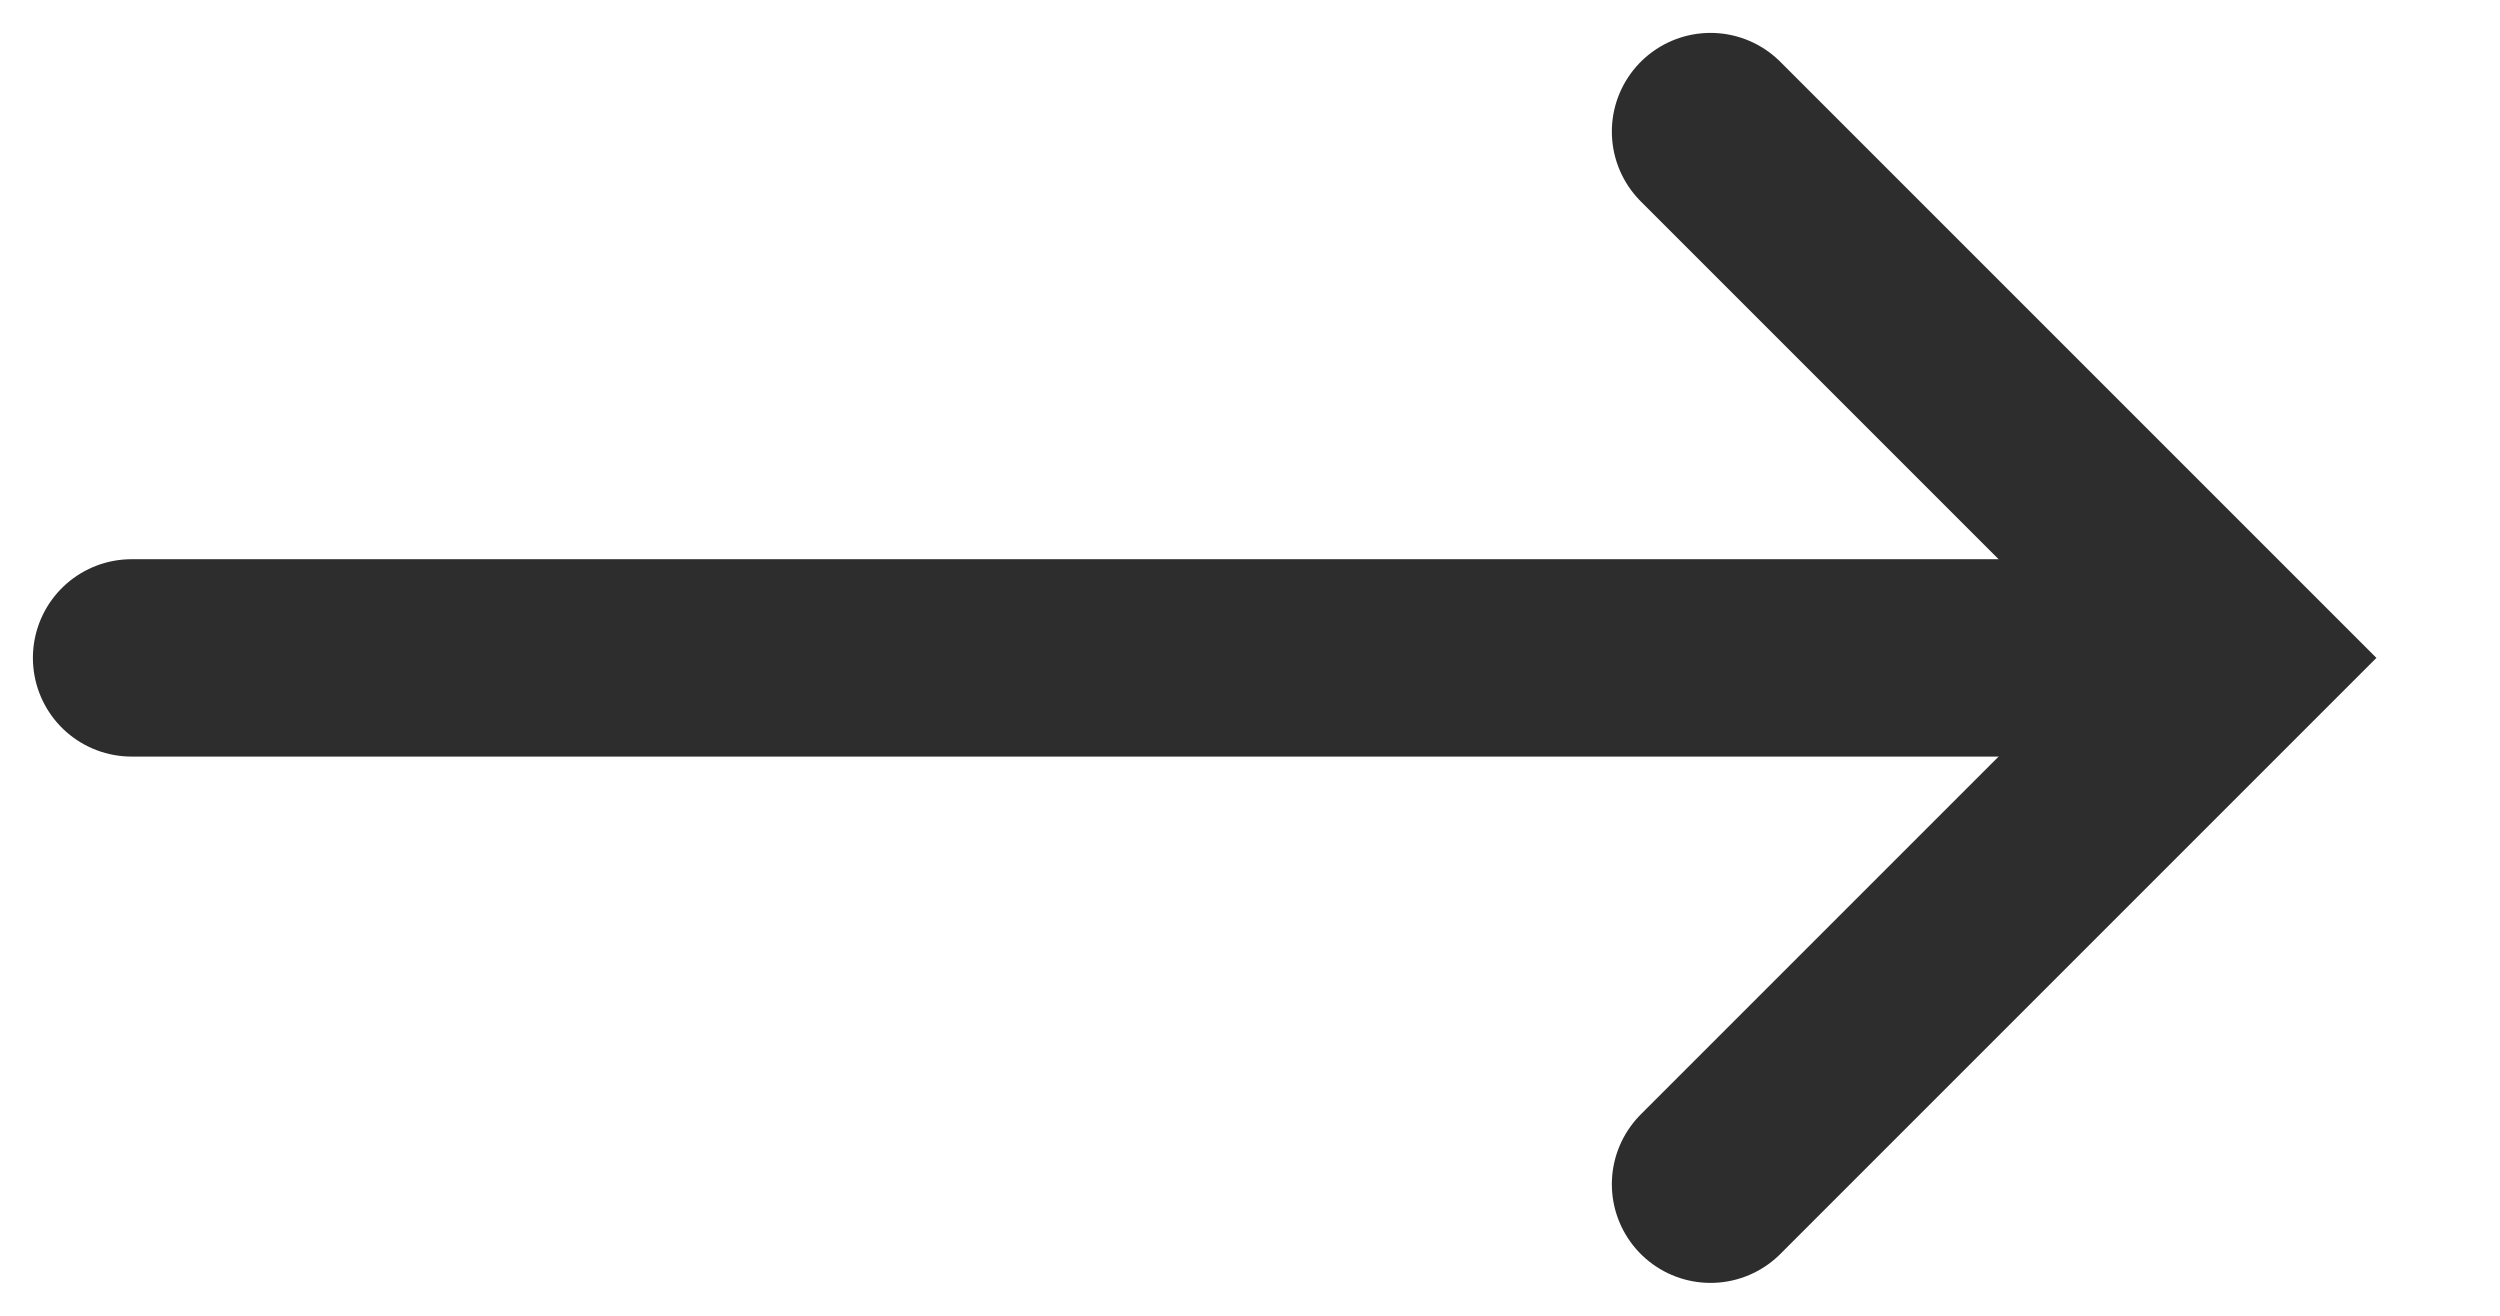<svg width="19" height="10" viewBox="0 0 19 10" fill="none" xmlns="http://www.w3.org/2000/svg">
<path d="M1 5L16 5" stroke="#2D2D2D" stroke-width="1.5" stroke-linecap="round"/>
<path d="M13 1L17 5L13 9" stroke="#2D2D2D" stroke-width="1.5" stroke-linecap="round"/>
</svg>
